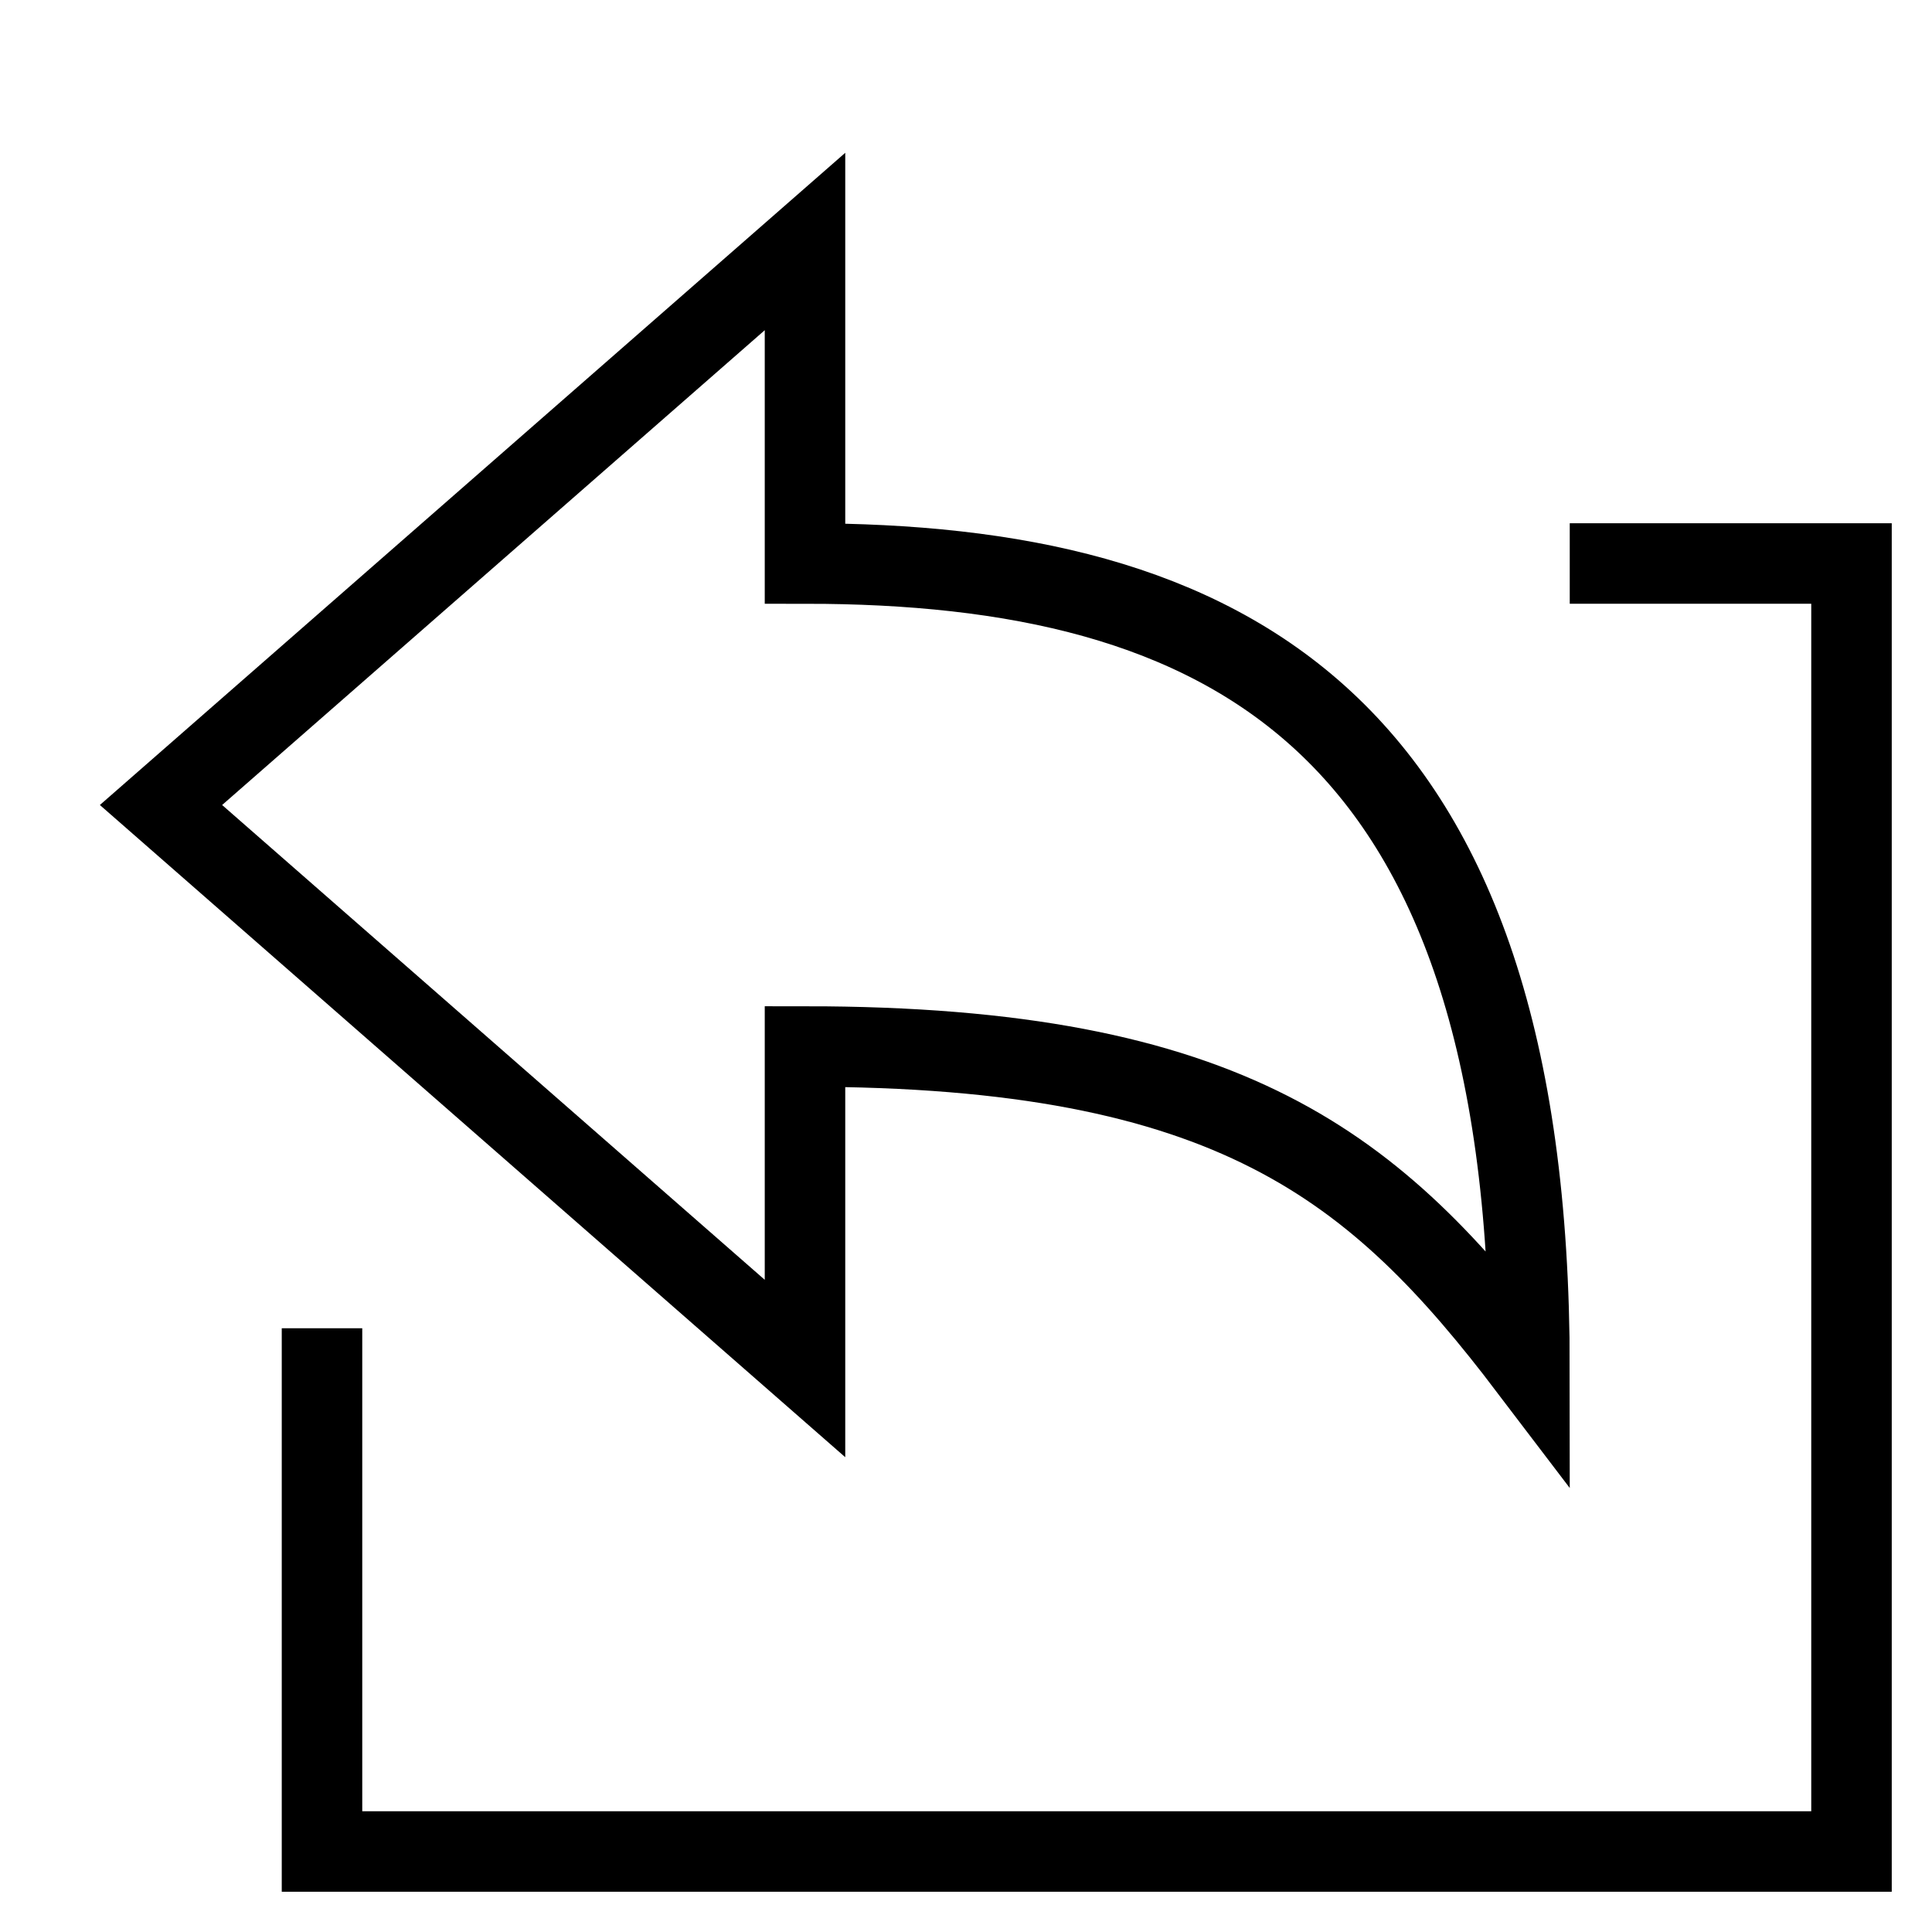 <svg id="nc_icon" xmlns="http://www.w3.org/2000/svg" xmlns:xlink="http://www.w3.org/1999/xlink" x="0px" y="0px" viewBox="0 0 24 24"><g  transform="translate(0, 0)">
<polyline data-color="color-2" fill="none" stroke="currentColor" vector-effect="non-scaling-stroke" stroke-linecap="square" stroke-miterlimit="10" points="&#10;&#9;4,17 4,23 23,23 23,7 20,7 " stroke-linejoin="miter"/>
<path fill="none" stroke="currentColor" vector-effect="non-scaling-stroke" stroke-linecap="square" stroke-miterlimit="10" d="M2,10l8-7v4&#10;&#9;c5.2,0,9,1.9,9,10c-1.9-2.5-3.7-4-9-4v4L2,10z" stroke-linejoin="miter"/>
</g></svg>